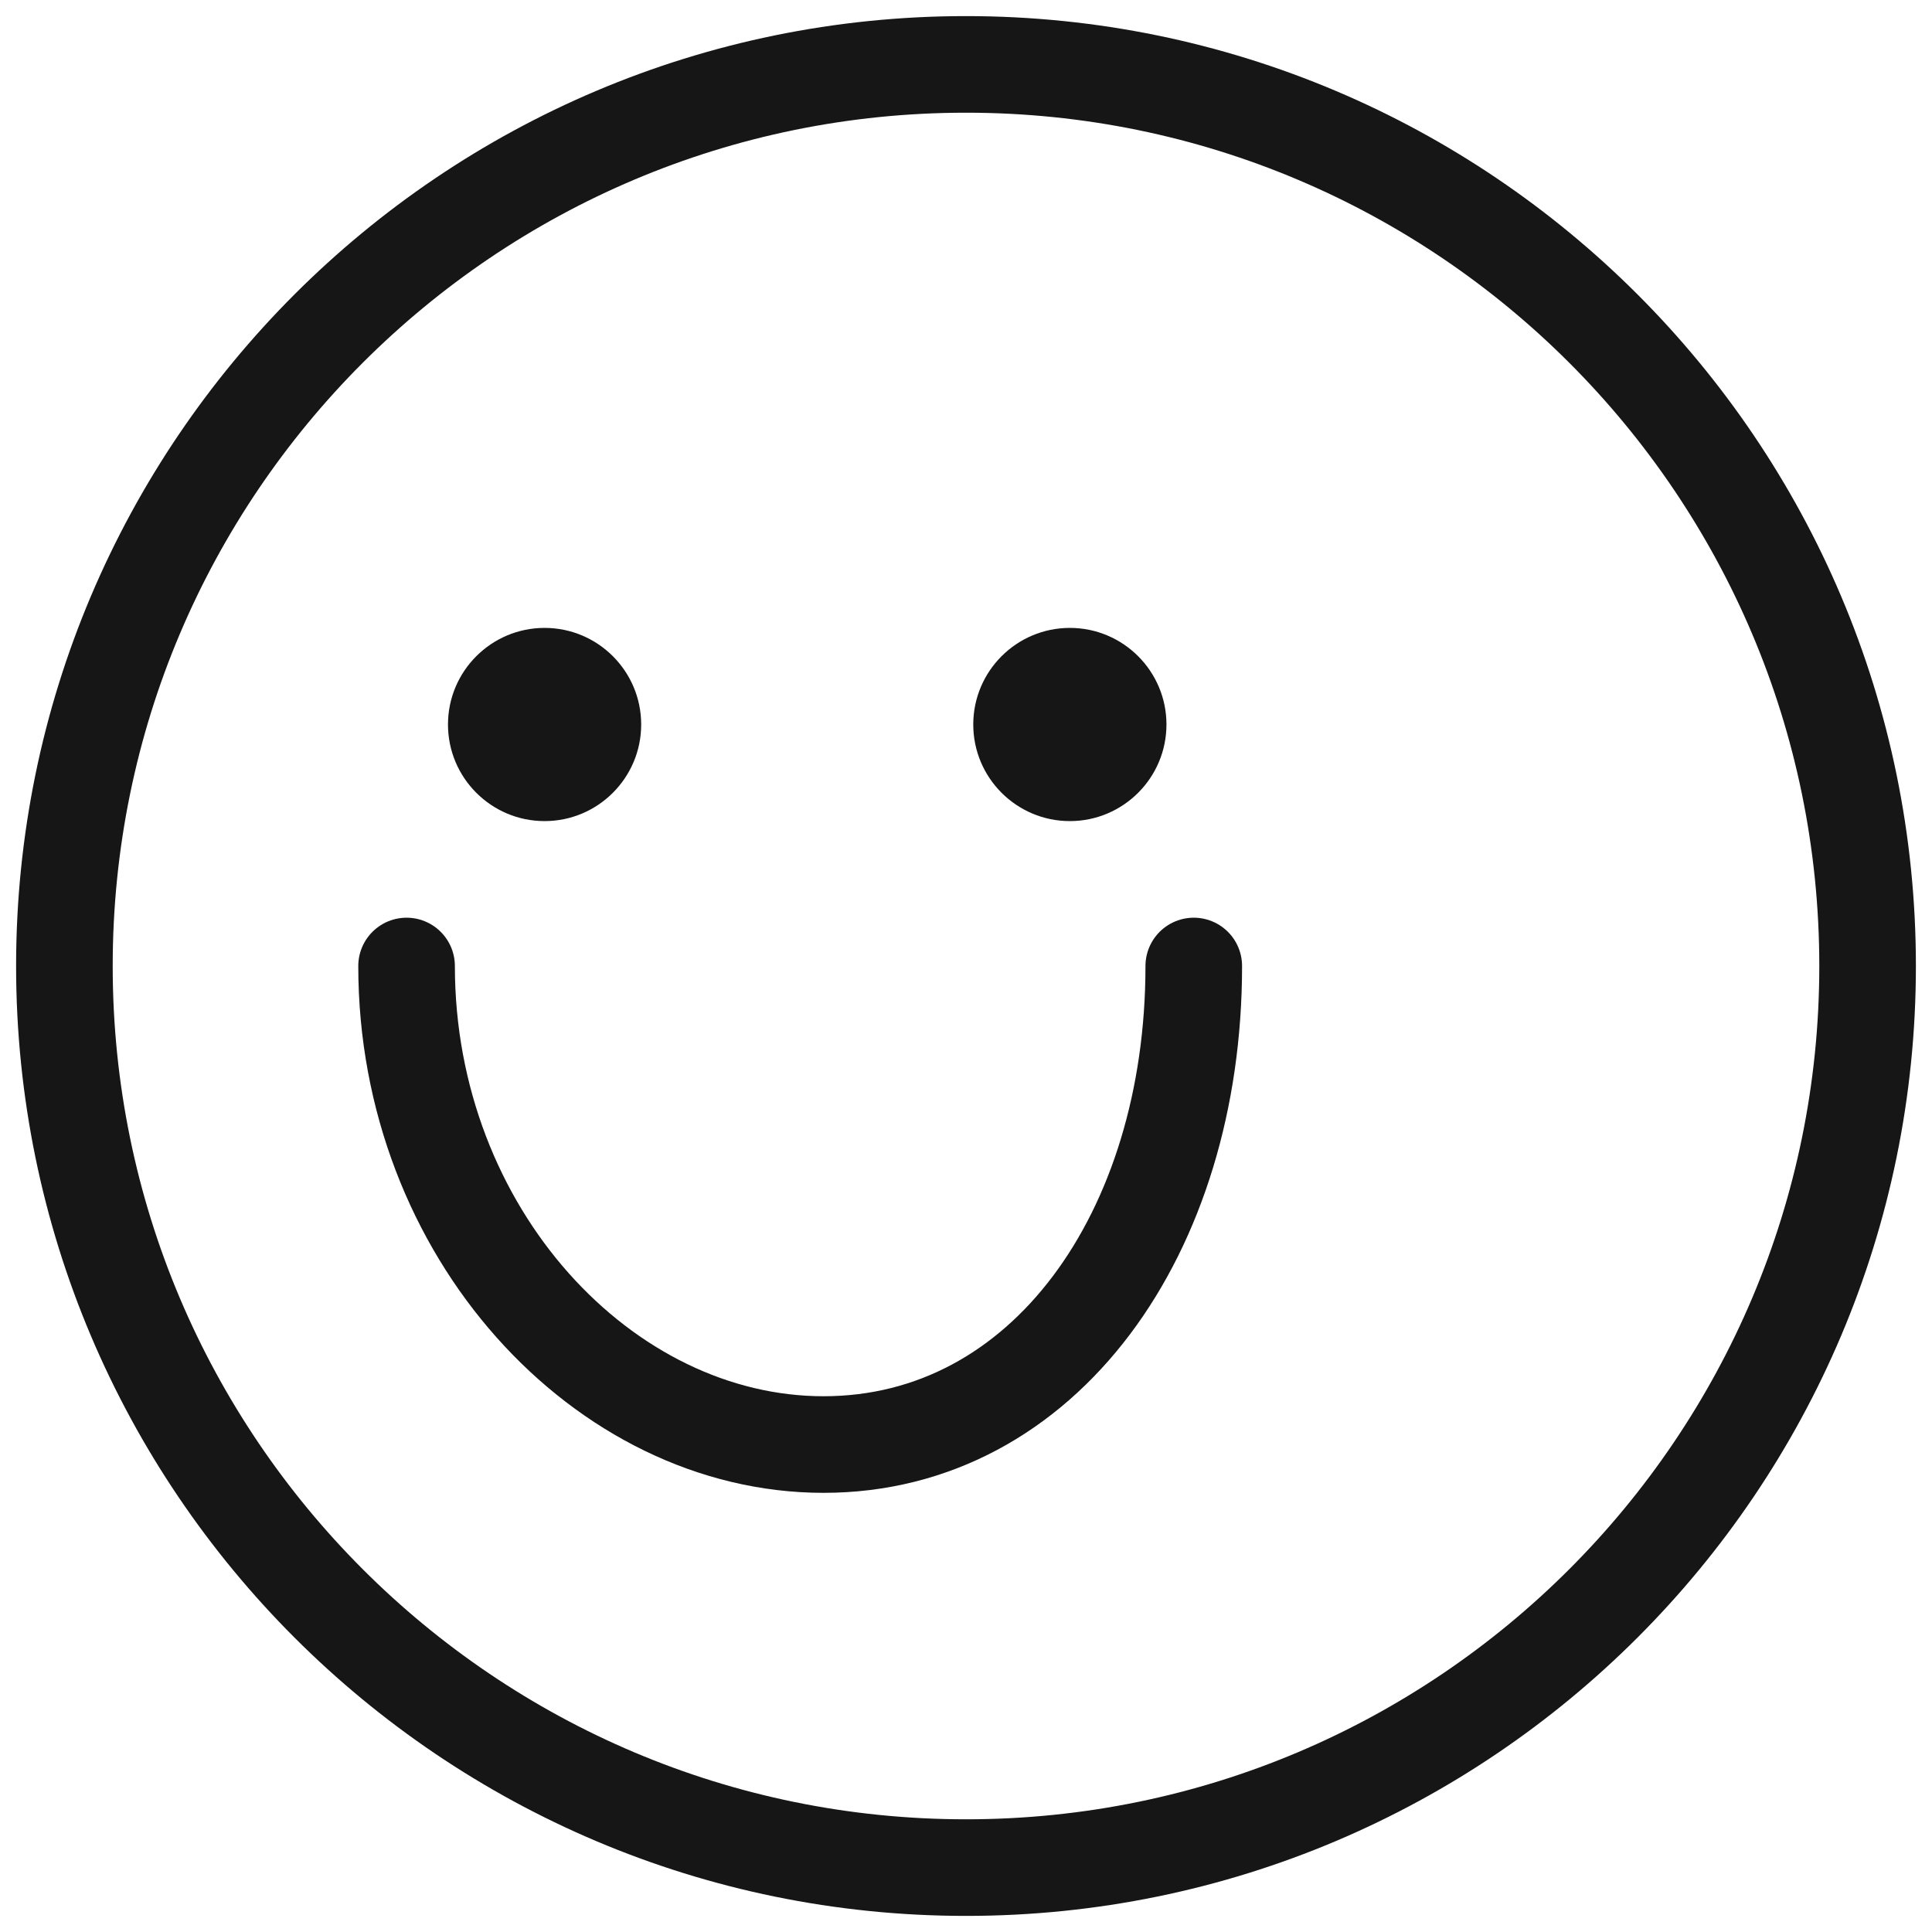 <svg xmlns="http://www.w3.org/2000/svg" viewBox="0 0 120 120" width="120" height="120" preserveAspectRatio="xMidYMid meet" style="width: 100%; height: 100%; transform: translate3d(0px, 0px, 0px);"><defs><clipPath id="__lottie_element_23"><rect width="120" height="120" x="0" y="0"></rect></clipPath></defs><g clip-path="url(#__lottie_element_23)"><g transform="matrix(1,0,0,1,60,60)" opacity="1" style="display: block;"><g opacity="1" transform="matrix(1,0,0,1,0,0)"><path stroke-linecap="butt" stroke-linejoin="miter" fill-opacity="0" stroke-miterlimit="4" stroke="rgb(22,22,22)" stroke-opacity="1" stroke-width="6" d=" M0,-56 C30.906,-56 56,-30.906 56,0 C56,30.906 30.906,56 0,56 C-30.906,56 -56,30.906 -56,0 C-56,-30.906 -30.906,-56 0,-56z"></path></g></g><g transform="matrix(1,0,0,1,33.825,45)" opacity="1" style="display: block;"><g opacity="1" transform="matrix(1,0,0,1,0,0)"><path fill="rgb(22,22,22)" fill-opacity="1" d=" M0,-6 C3.311,-6 6,-3.311 6,0 C6,3.311 3.311,6 0,6 C-3.311,6 -6,3.311 -6,0 C-6,-3.311 -3.311,-6 0,-6z"></path></g></g><g transform="matrix(1,0,0,1,66.451,45)" opacity="1" style="display: block;"><g opacity="1" transform="matrix(1,0,0,1,0,0)"><path fill="rgb(22,22,22)" fill-opacity="1" d=" M0,-6 C3.311,-6 6,-3.311 6,0 C6,3.311 3.311,6 0,6 C-3.311,6 -6,3.311 -6,0 C-6,-3.311 -3.311,-6 0,-6z"></path></g></g><g transform="matrix(1,0,0,1,51.244,75)" opacity="1" style="display: block;"><g opacity="1" transform="matrix(1,0,0,1,0,0)"><path stroke-linecap="round" stroke-linejoin="miter" fill-opacity="0" stroke-miterlimit="4" stroke="rgb(22,22,22)" stroke-opacity="1" stroke-width="6" d=" M-25.991,-15 C-25.991,1.569 -13.745,14.723 -0.092,14.723 C13.607,14.723 22.903,1.569 22.903,-15"></path></g></g></g></svg>